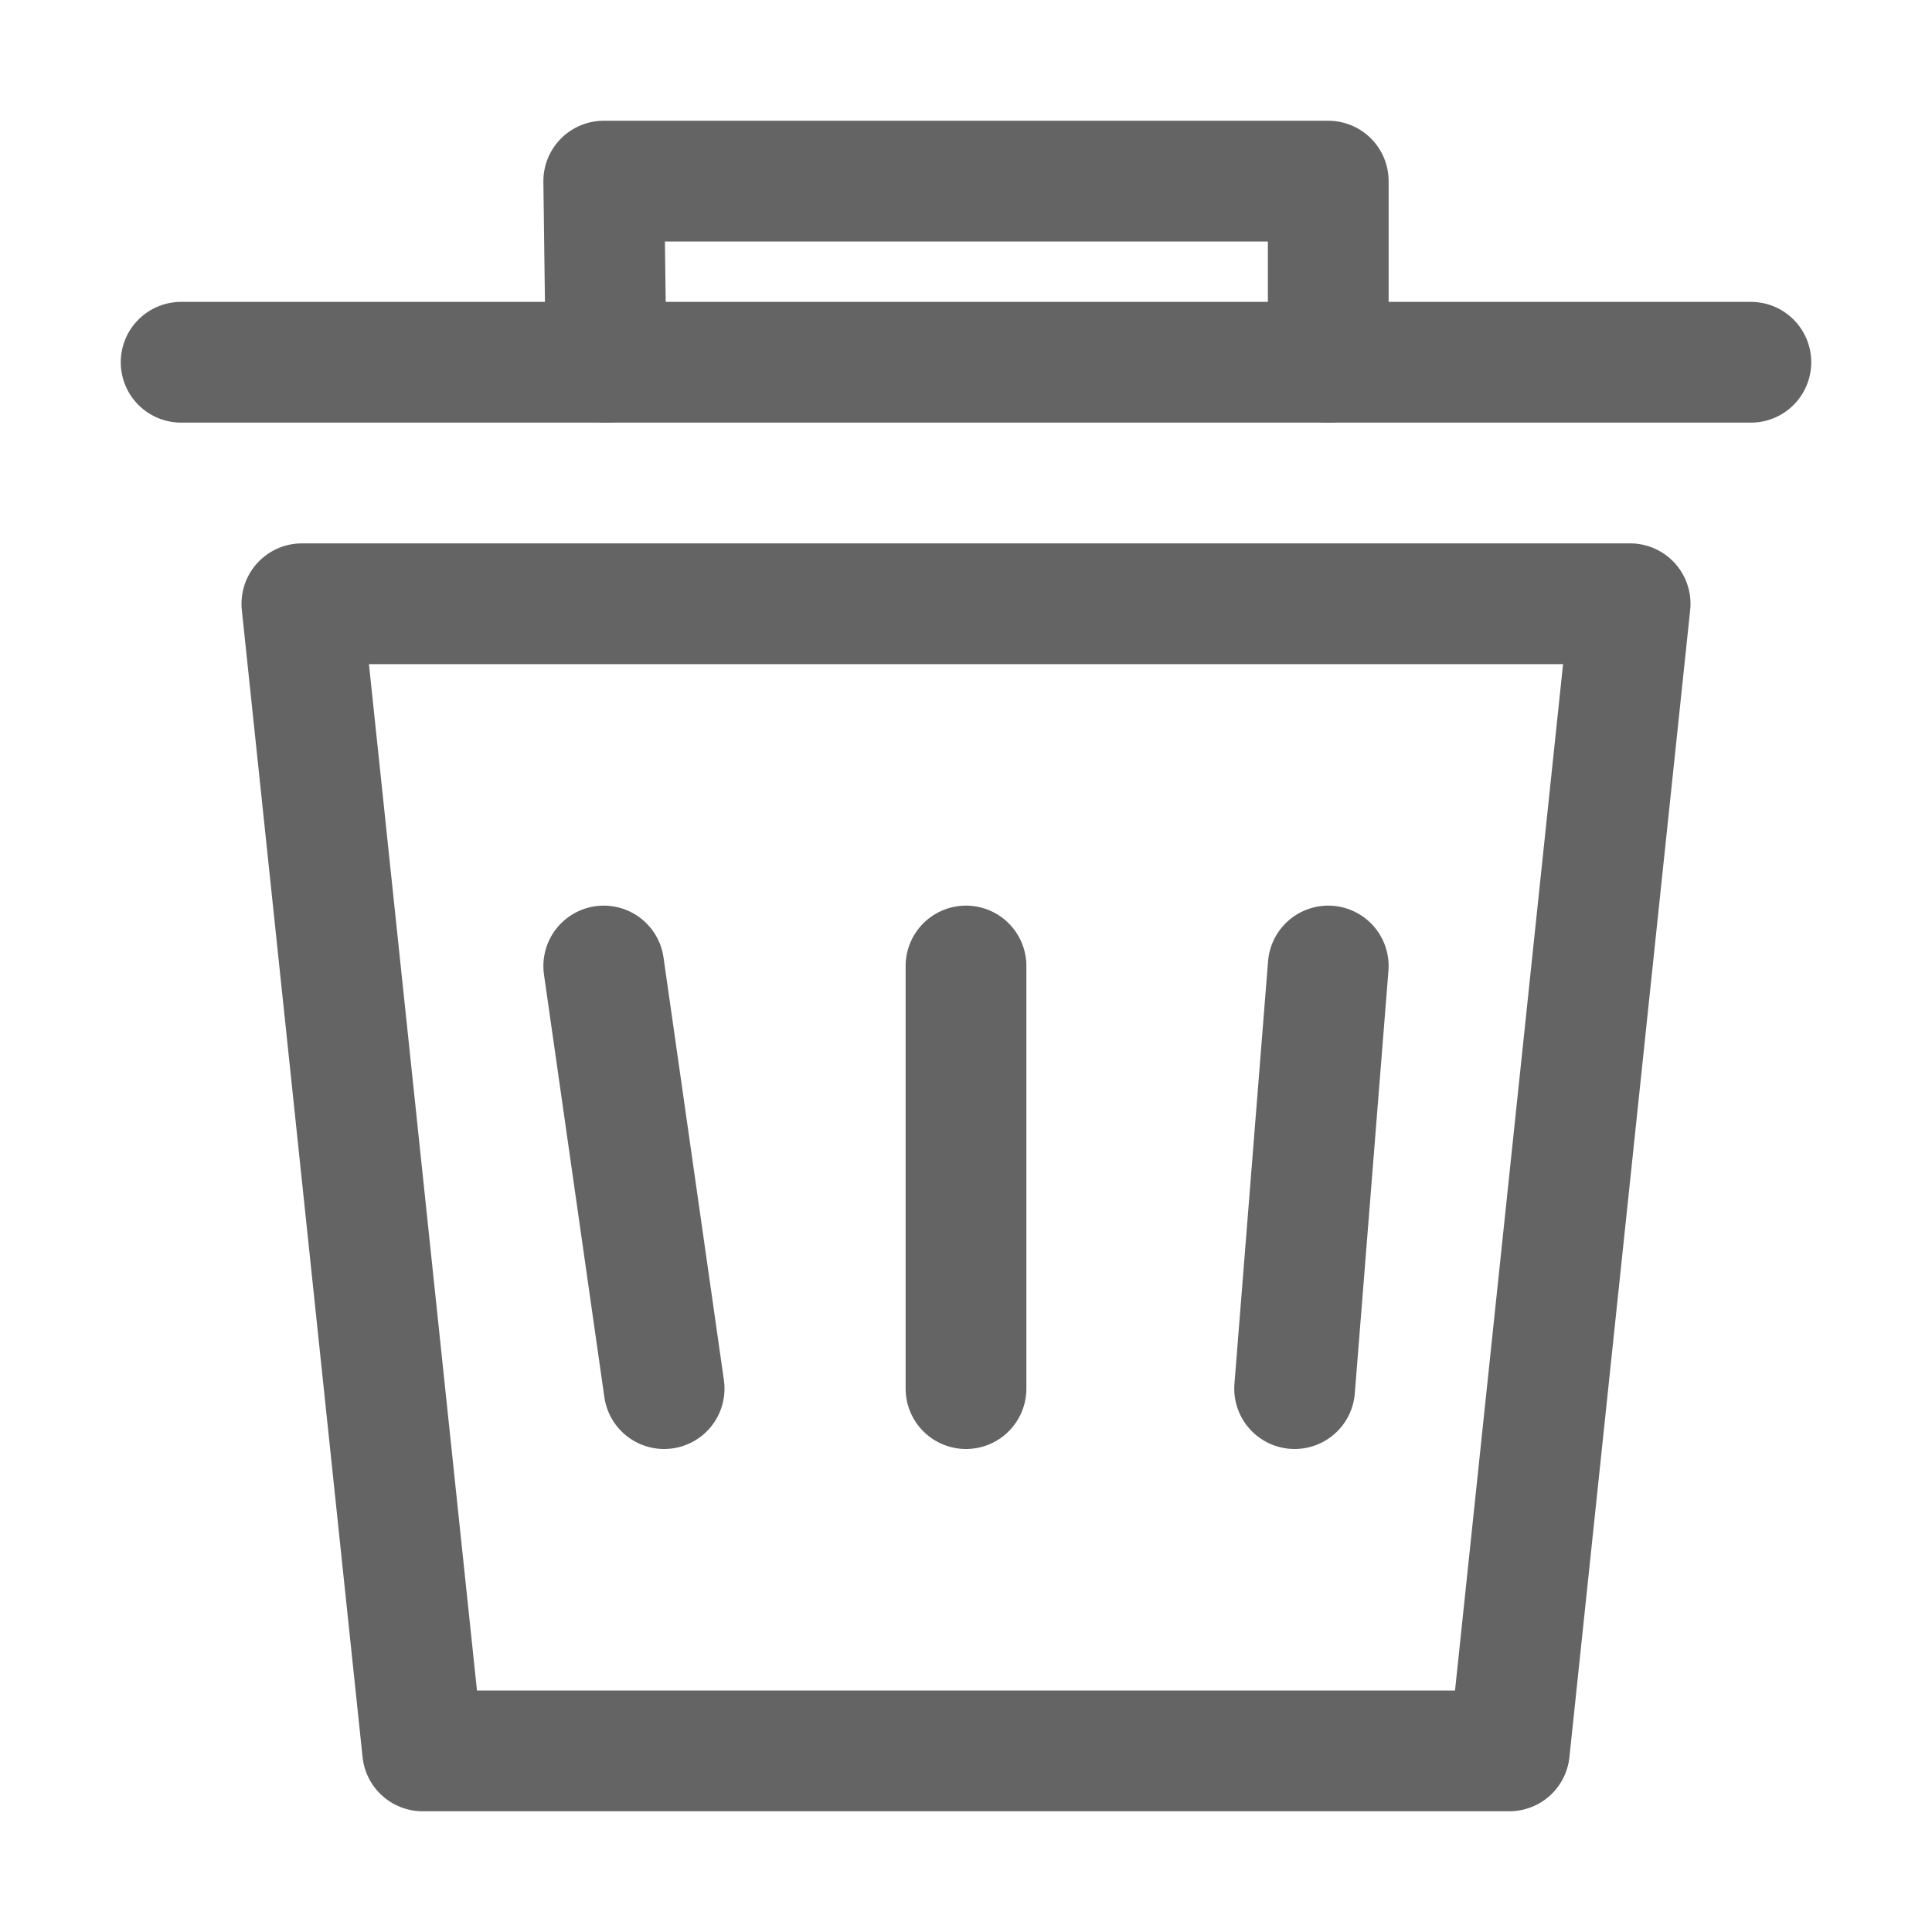<svg height="32" viewBox="0 0 32 32" width="32" xmlns="http://www.w3.org/2000/svg"><g fill="none" stroke="#646464" stroke-linecap="round" stroke-linejoin="round" stroke-width="2"><path d="m3 6h26"/><path d="m5 10h22l-2 19h-18z"/><path d="m10 16 1 7"/><path d="m22 16-.557 7"/><path d="m16 16v7"/><path d="m10.039 6-.039-3h12v3"/></g></svg>
